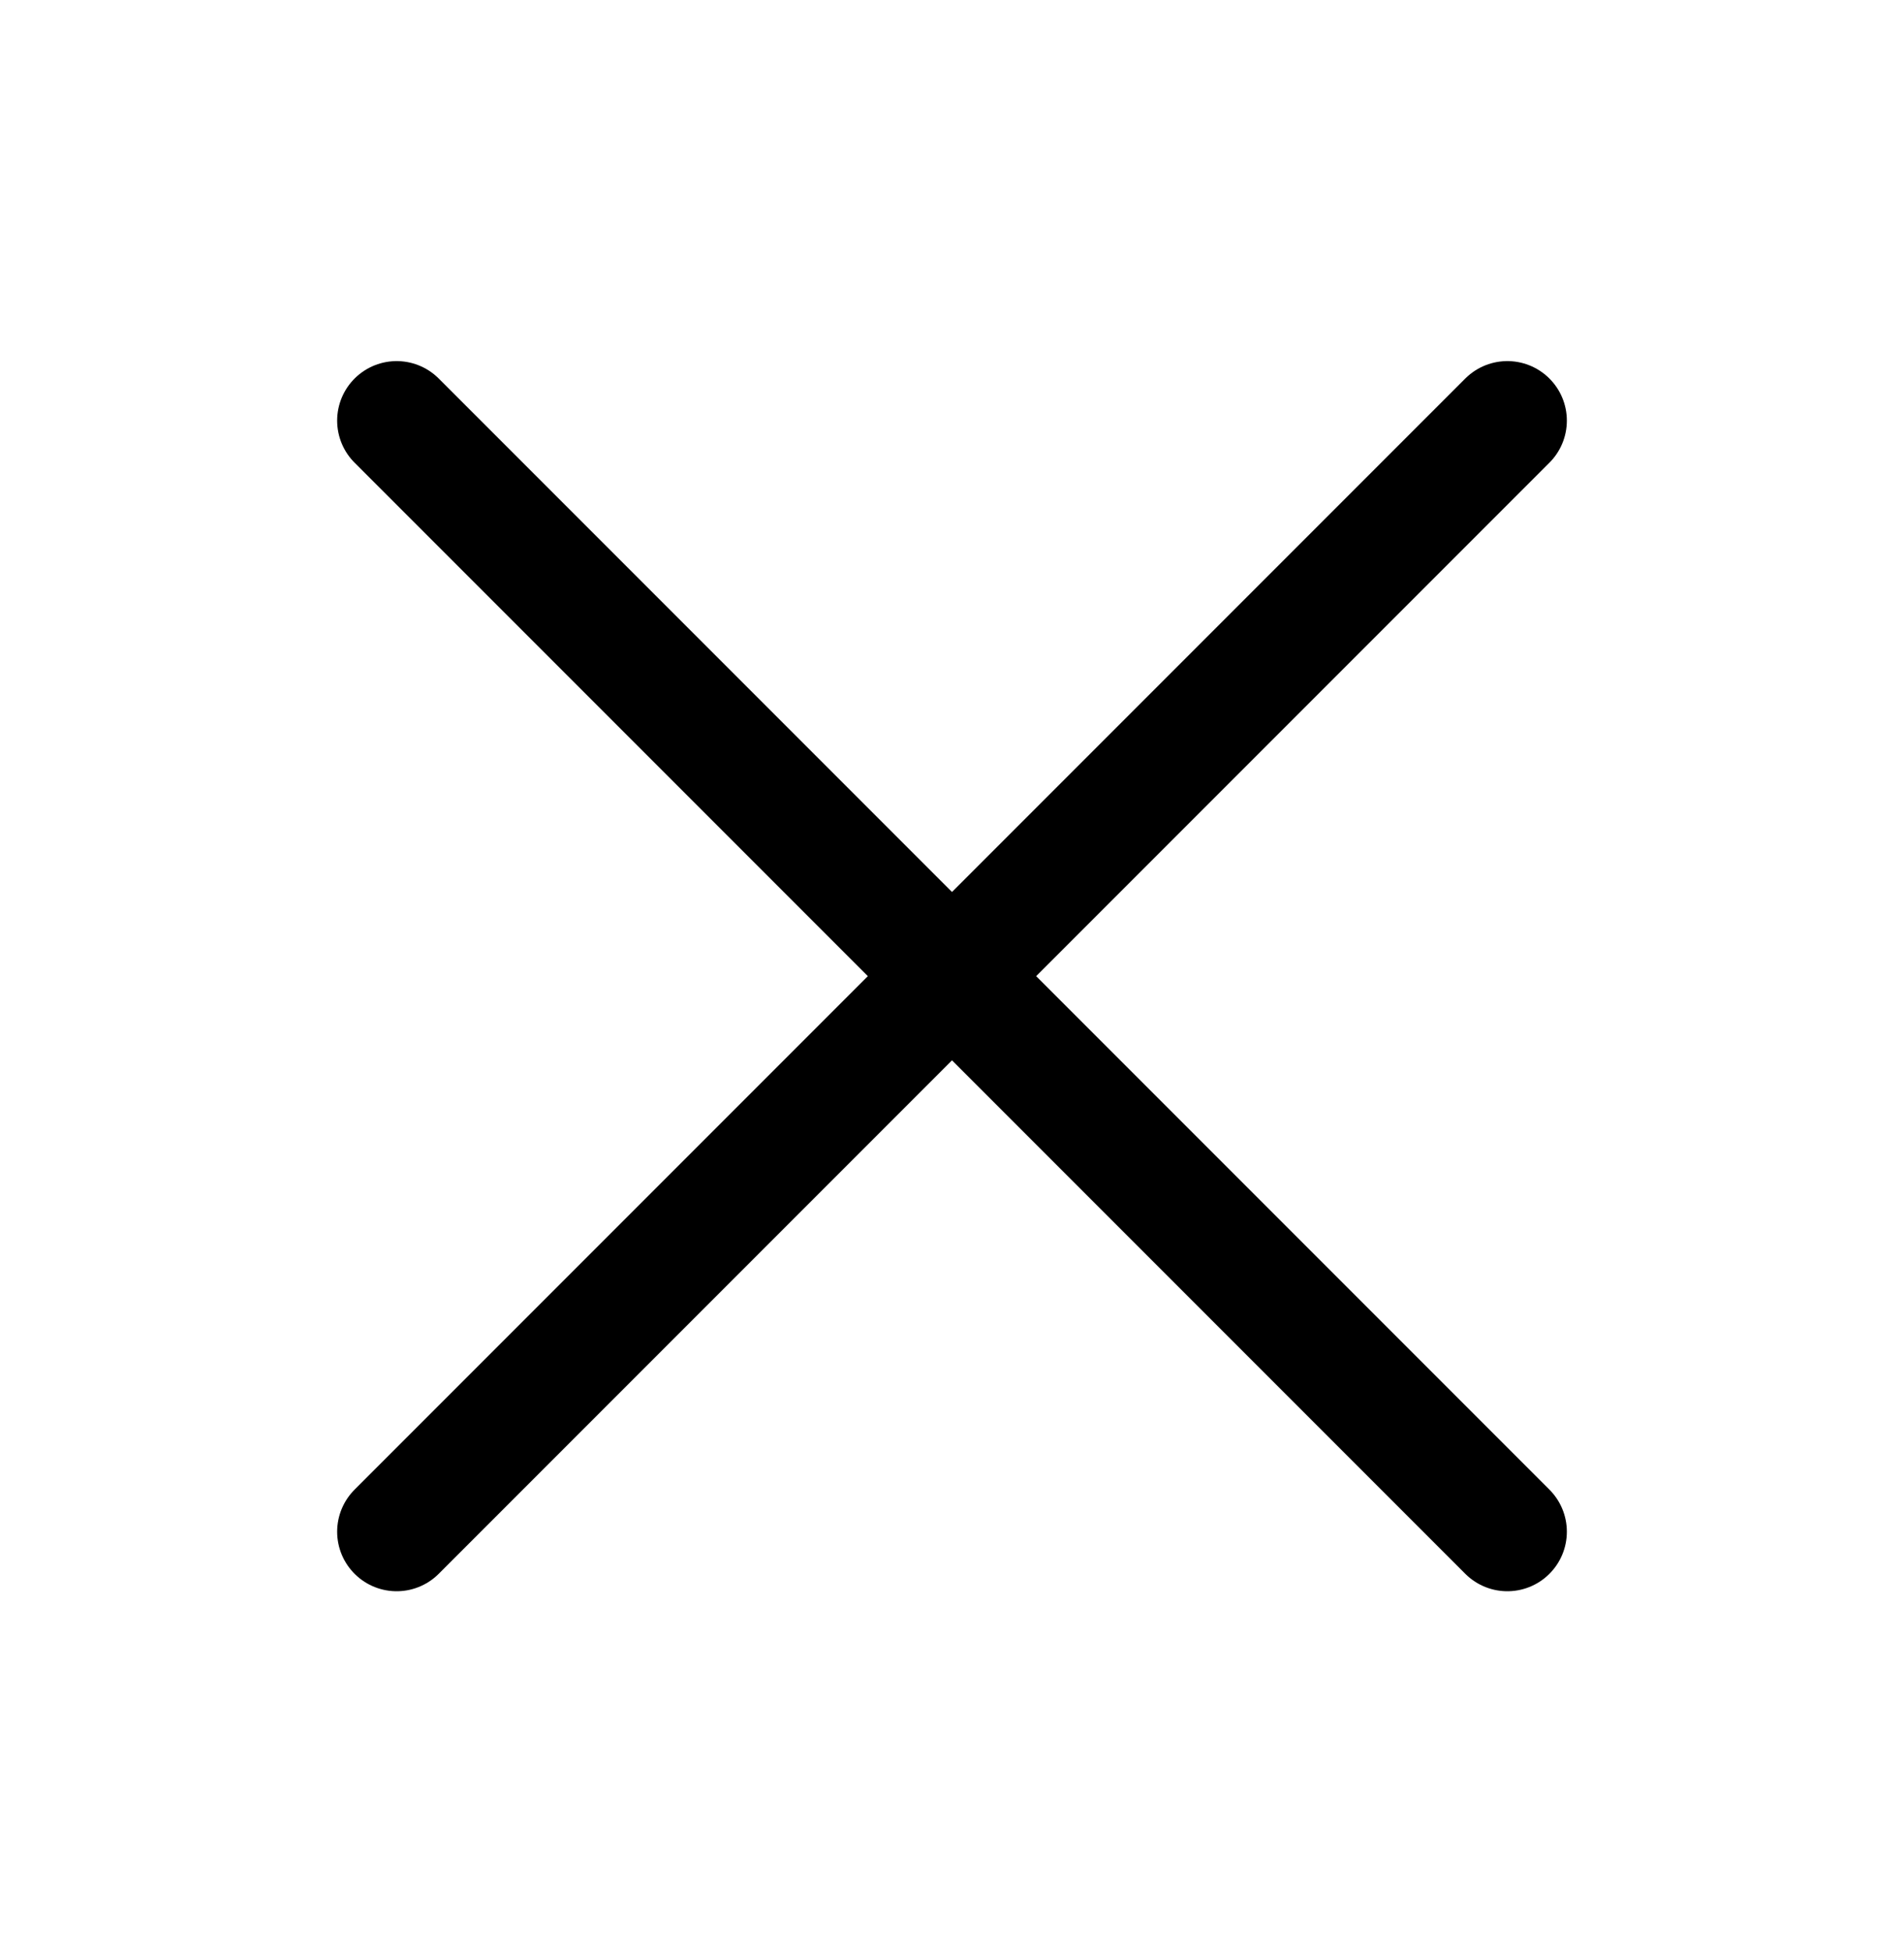 <svg width="40" height="41" viewBox="0 0 40 41" fill="none" xmlns="http://www.w3.org/2000/svg">
<path d="M31.667 8.833L8.333 32.166M8.333 8.833L31.667 32.166" stroke="currentColor" stroke-width="2.5" stroke-linecap="round" stroke-linejoin="round"/>
</svg>
